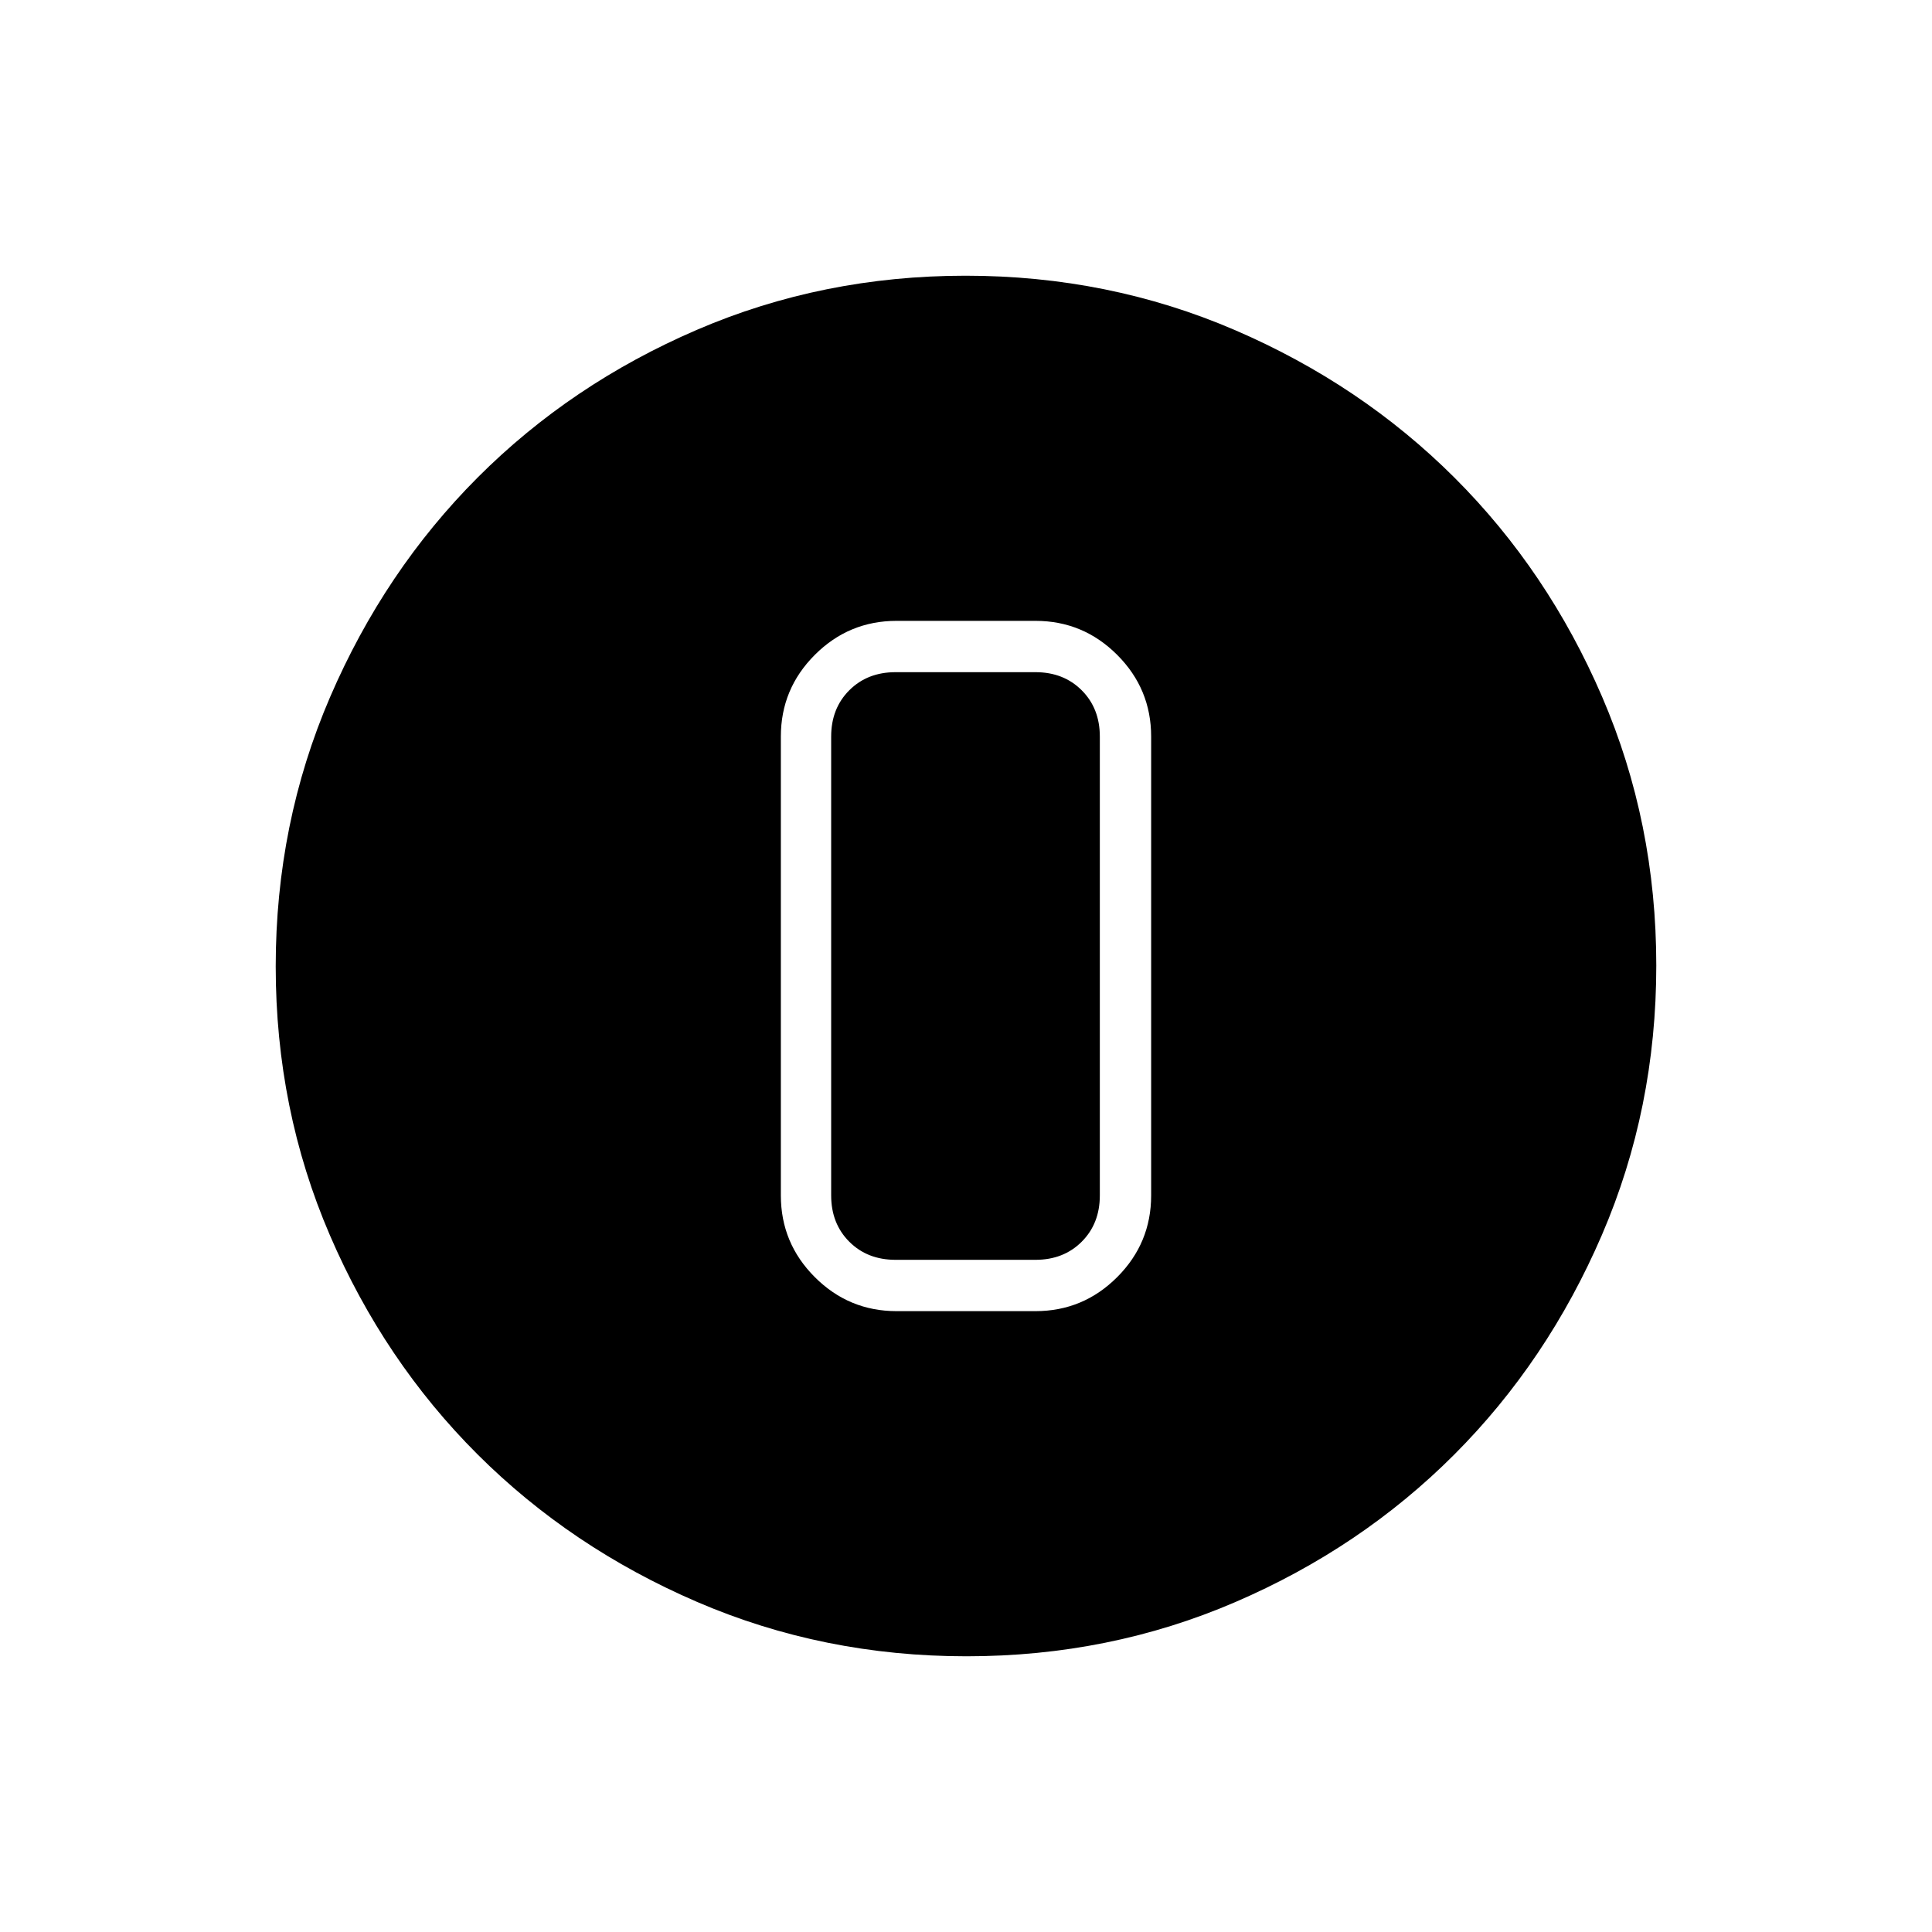 <svg xmlns="http://www.w3.org/2000/svg" height="24" viewBox="0 -960 960 960" width="24"><path d="M480.24-137q-71.15 0-133.87-27.02-62.72-27.03-109.12-73.35-46.4-46.33-73.32-108.83Q137-408.7 137-479.76q0-71.15 27.02-133.87 27.03-62.72 73.35-109.12 46.33-46.4 108.83-73.32Q408.7-823 479.76-823q71.15 0 133.87 27.02 62.72 27.03 109.12 73.35 46.4 46.33 73.32 108.83Q823-551.3 823-480.24q0 71.15-27.02 133.87-27.03 62.72-73.35 109.12-46.33 46.4-108.83 73.32Q551.3-137 480.24-137ZM445.5-308.5h69q23.72 0 40.61-16.89T572-366v-228q0-23.72-16.89-40.61T514.5-651.5h-69q-23.72 0-40.61 16.89T388-594v228q0 23.72 16.89 40.61t40.61 16.89ZM445-626h69.5q14 0 23 9t9 23v228q0 14-9 23t-23 9H445q-14 0-23-9t-9-23v-228q0-14 9-23t23-9Z"/></svg>